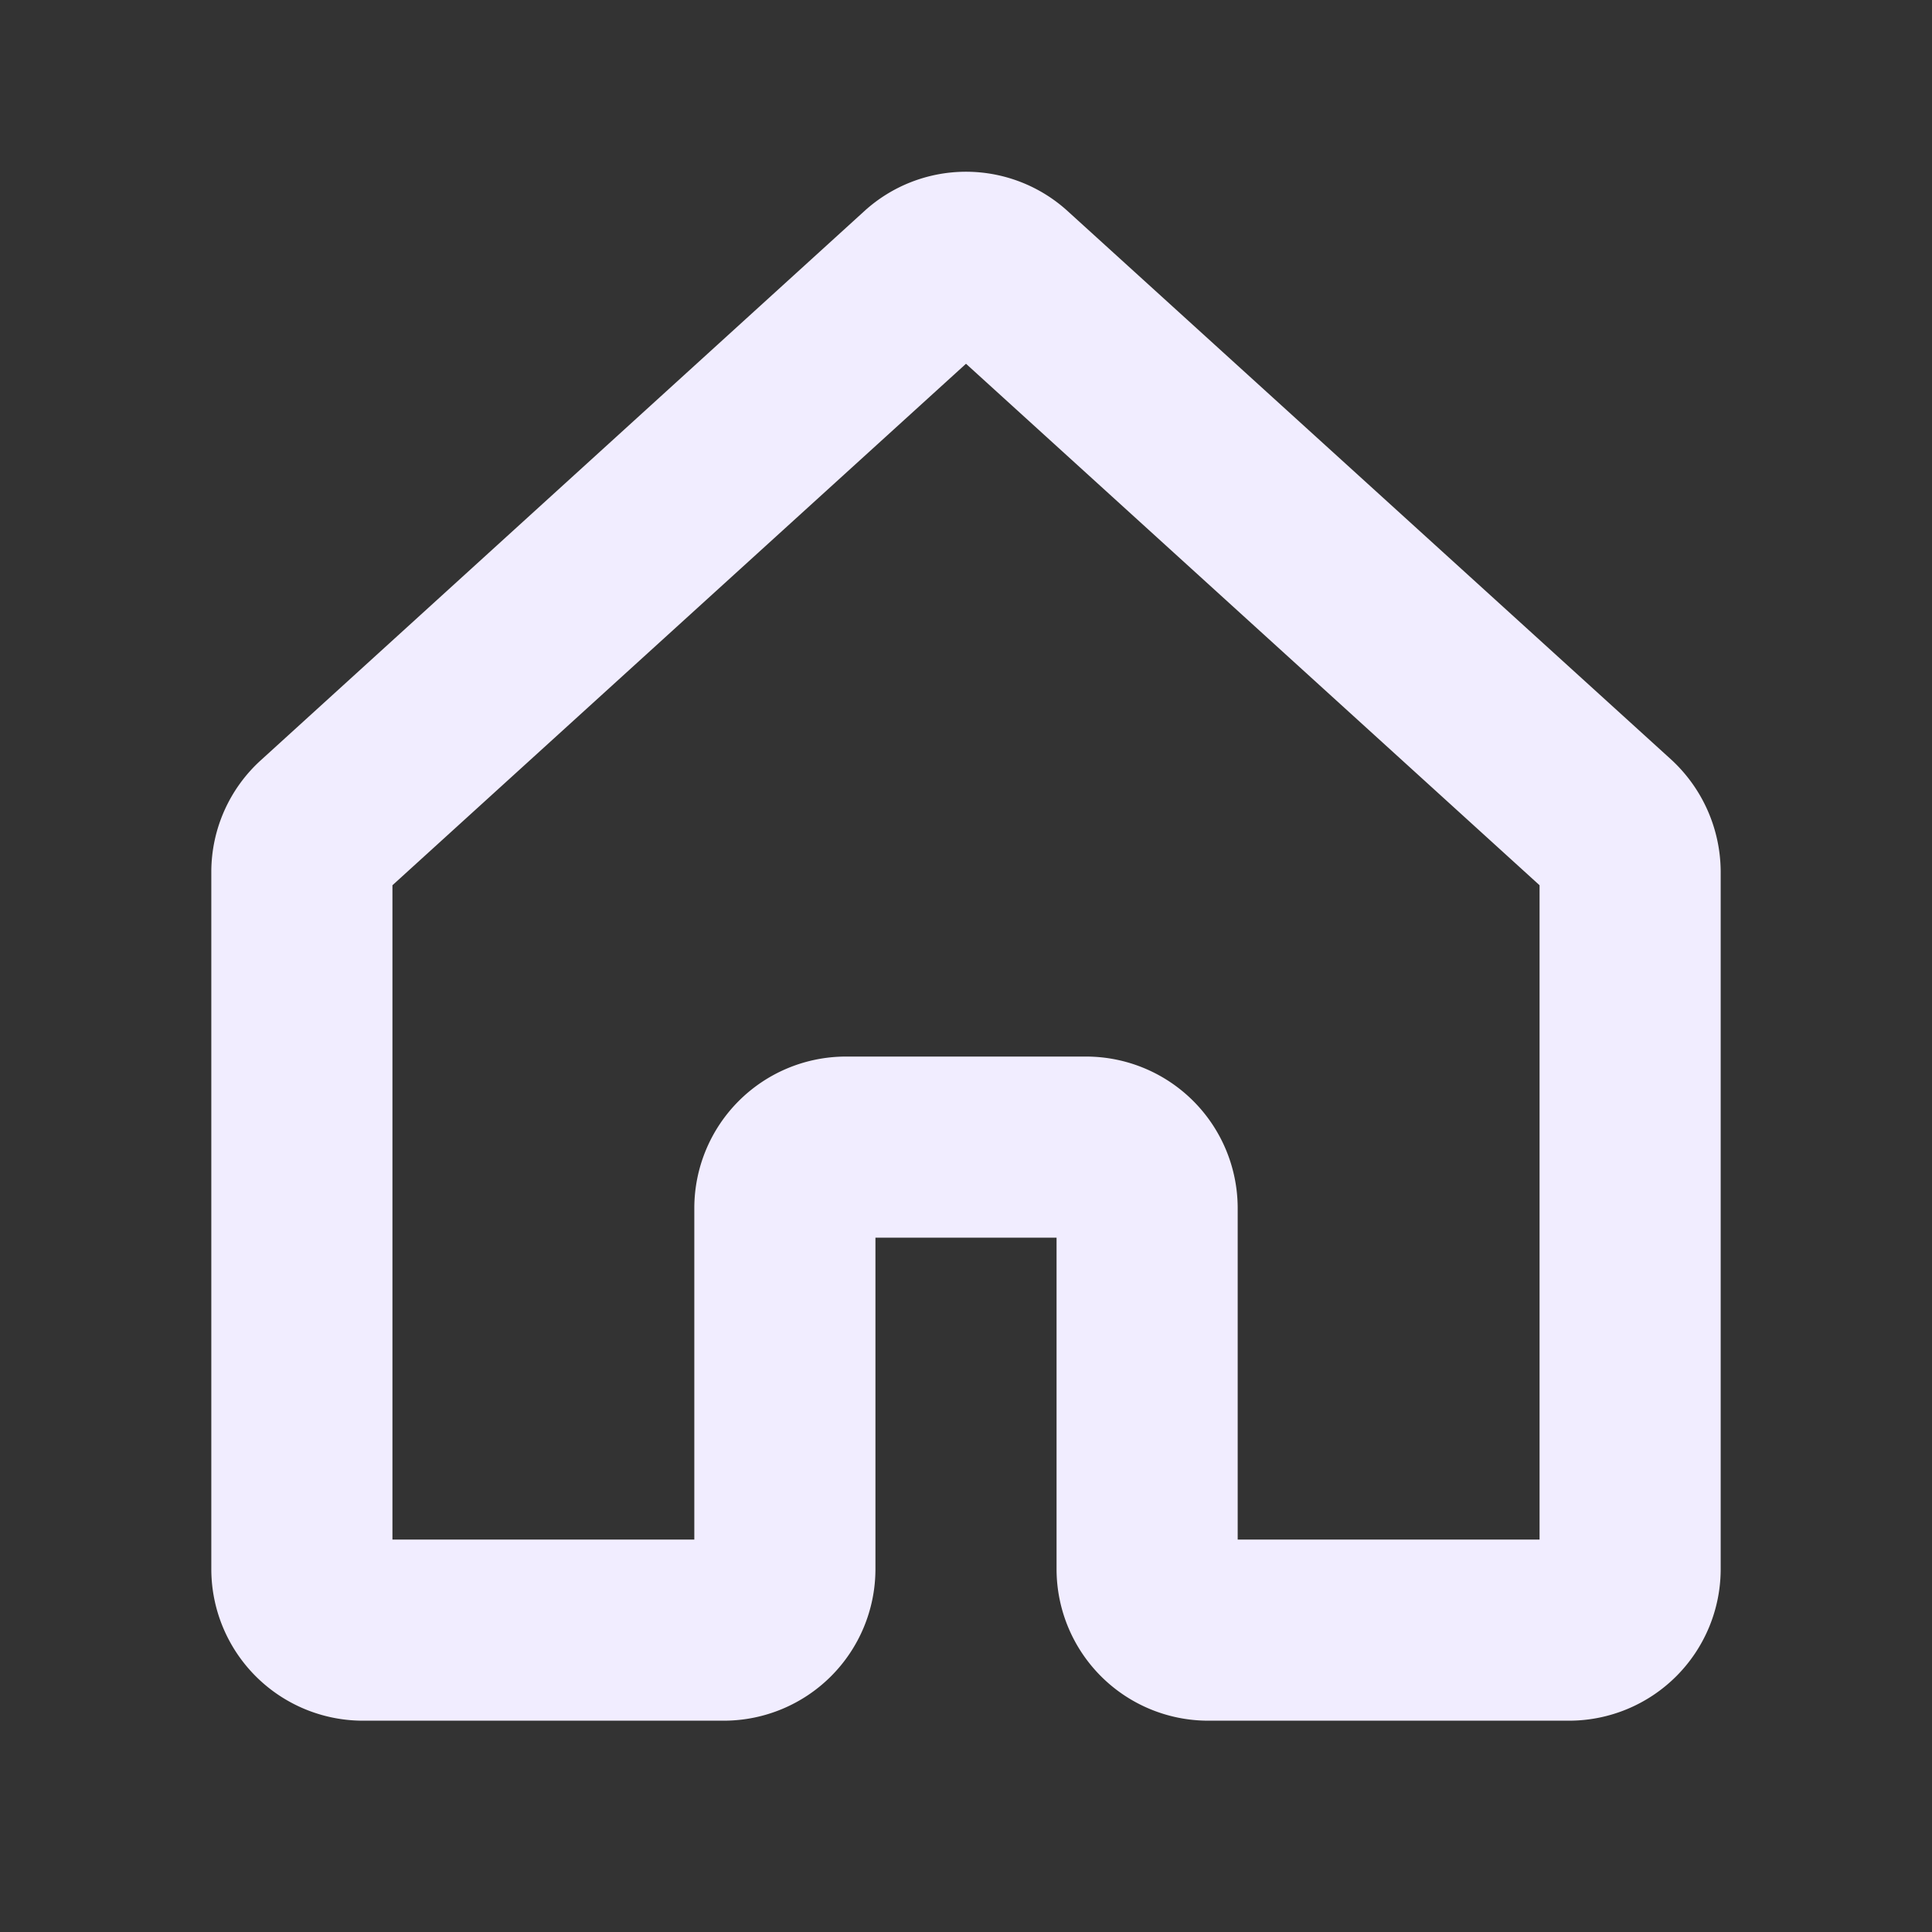 <svg xmlns="http://www.w3.org/2000/svg" width="1em" height="1em" viewBox="0 0 256 256"><rect x="0" y="0" width="256" height="256" fill="#333333" stroke="none"/><path fill="#f1edff" d="M208 228h-48a20.1 20.1 0 0 1-20-20v-44h-24v44a20.1 20.1 0 0 1-20 20H48a20.1 20.1 0 0 1-20-20v-92.5a20 20 0 0 1 6.6-14.8L114.5 28a20 20 0 0 1 27 0l80 72.7a20.3 20.3 0 0 1 6.5 14.8V208a20.1 20.1 0 0 1-20 20Zm-44-24h40v-86.7l-76-69.1l-76 69.1V204h40v-44a20.1 20.1 0 0 1 20-20h32a20.1 20.1 0 0 1 20 20Z"/></svg>